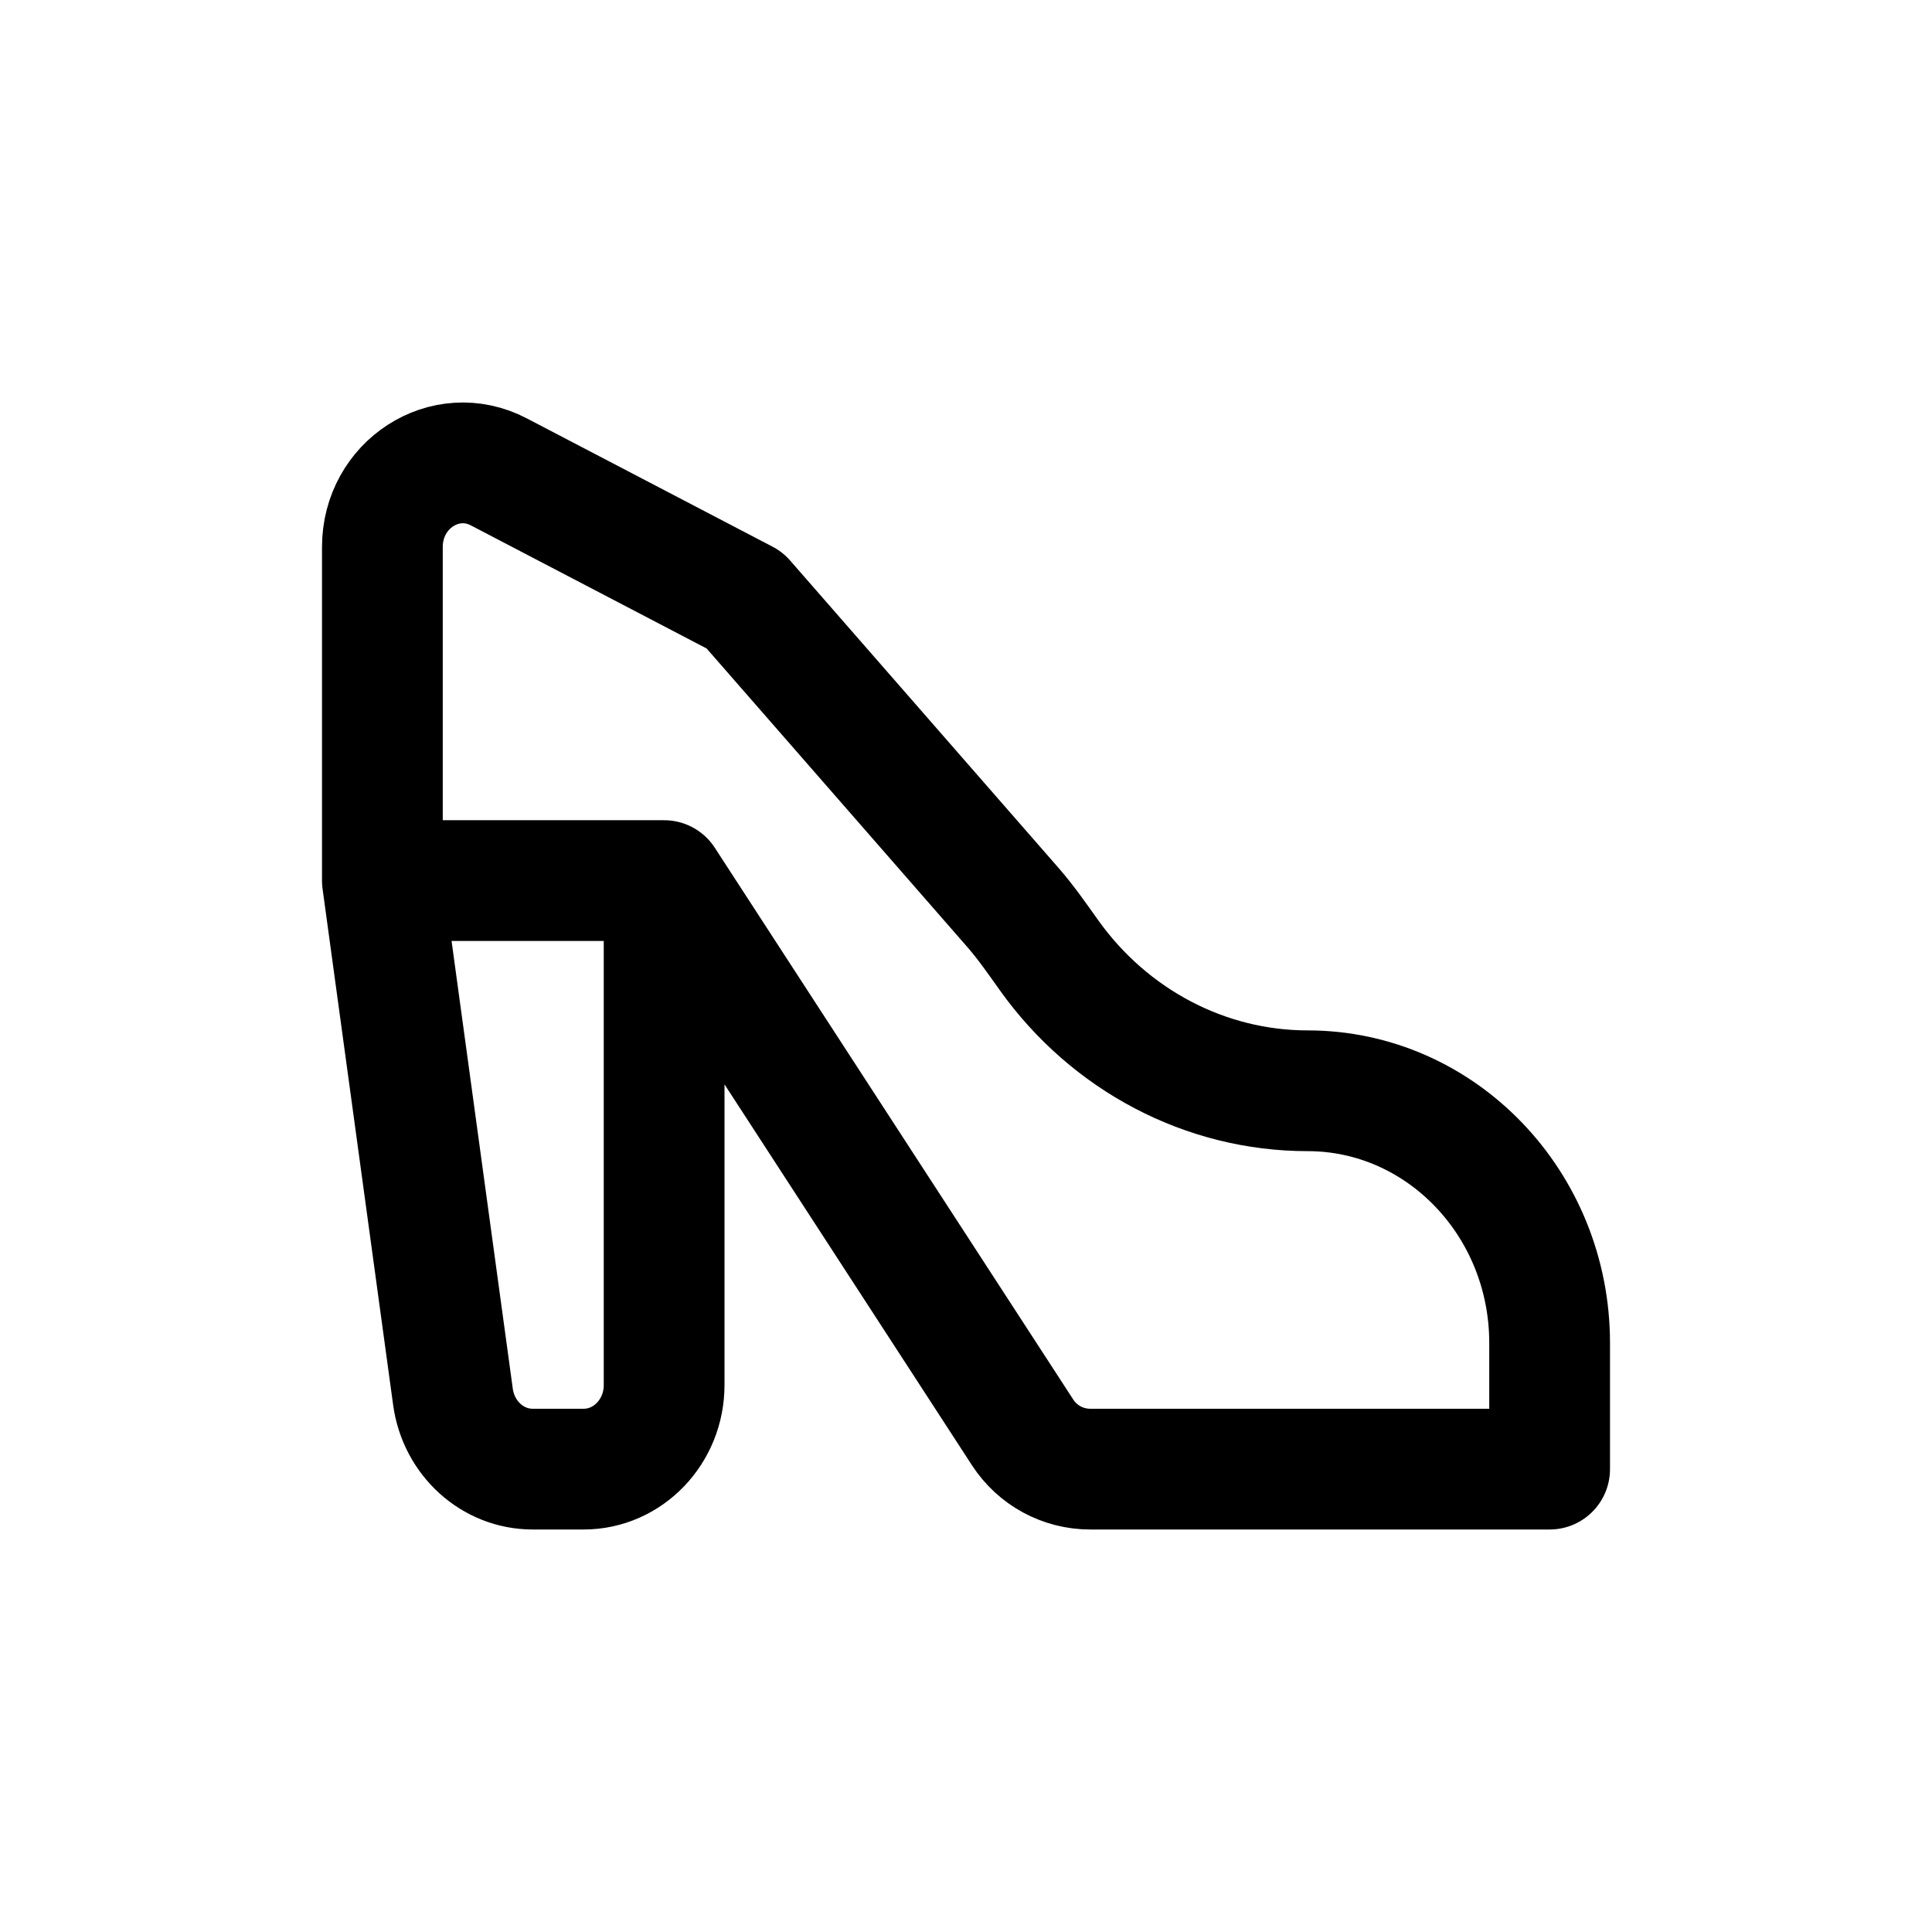 <svg width="24" height="24" viewBox="0 0 24 24" fill="none" xmlns="http://www.w3.org/2000/svg">
<path d="M8.25 10.939L12.704 17.795C12.889 18.079 13.204 18.25 13.543 18.25H19.25V16.683C19.25 14.953 17.901 13.55 16.244 13.55C14.975 13.55 13.785 12.921 13.034 11.87C12.889 11.667 12.747 11.461 12.583 11.273L9.25 7.456L6.197 5.862C5.532 5.514 4.75 6.019 4.75 6.796V10.939M8.25 10.939H4.75M8.25 10.939V17.206C8.25 17.782 7.802 18.25 7.25 18.25H6.617C6.12 18.25 5.698 17.868 5.627 17.353L4.75 10.939" stroke="#141414" style="stroke:#141414;stroke:color(display-p3 0.08 0.08 0.08);stroke-opacity:1;" stroke-width="1.5" stroke-linecap="round" stroke-linejoin="round"/>
</svg>
